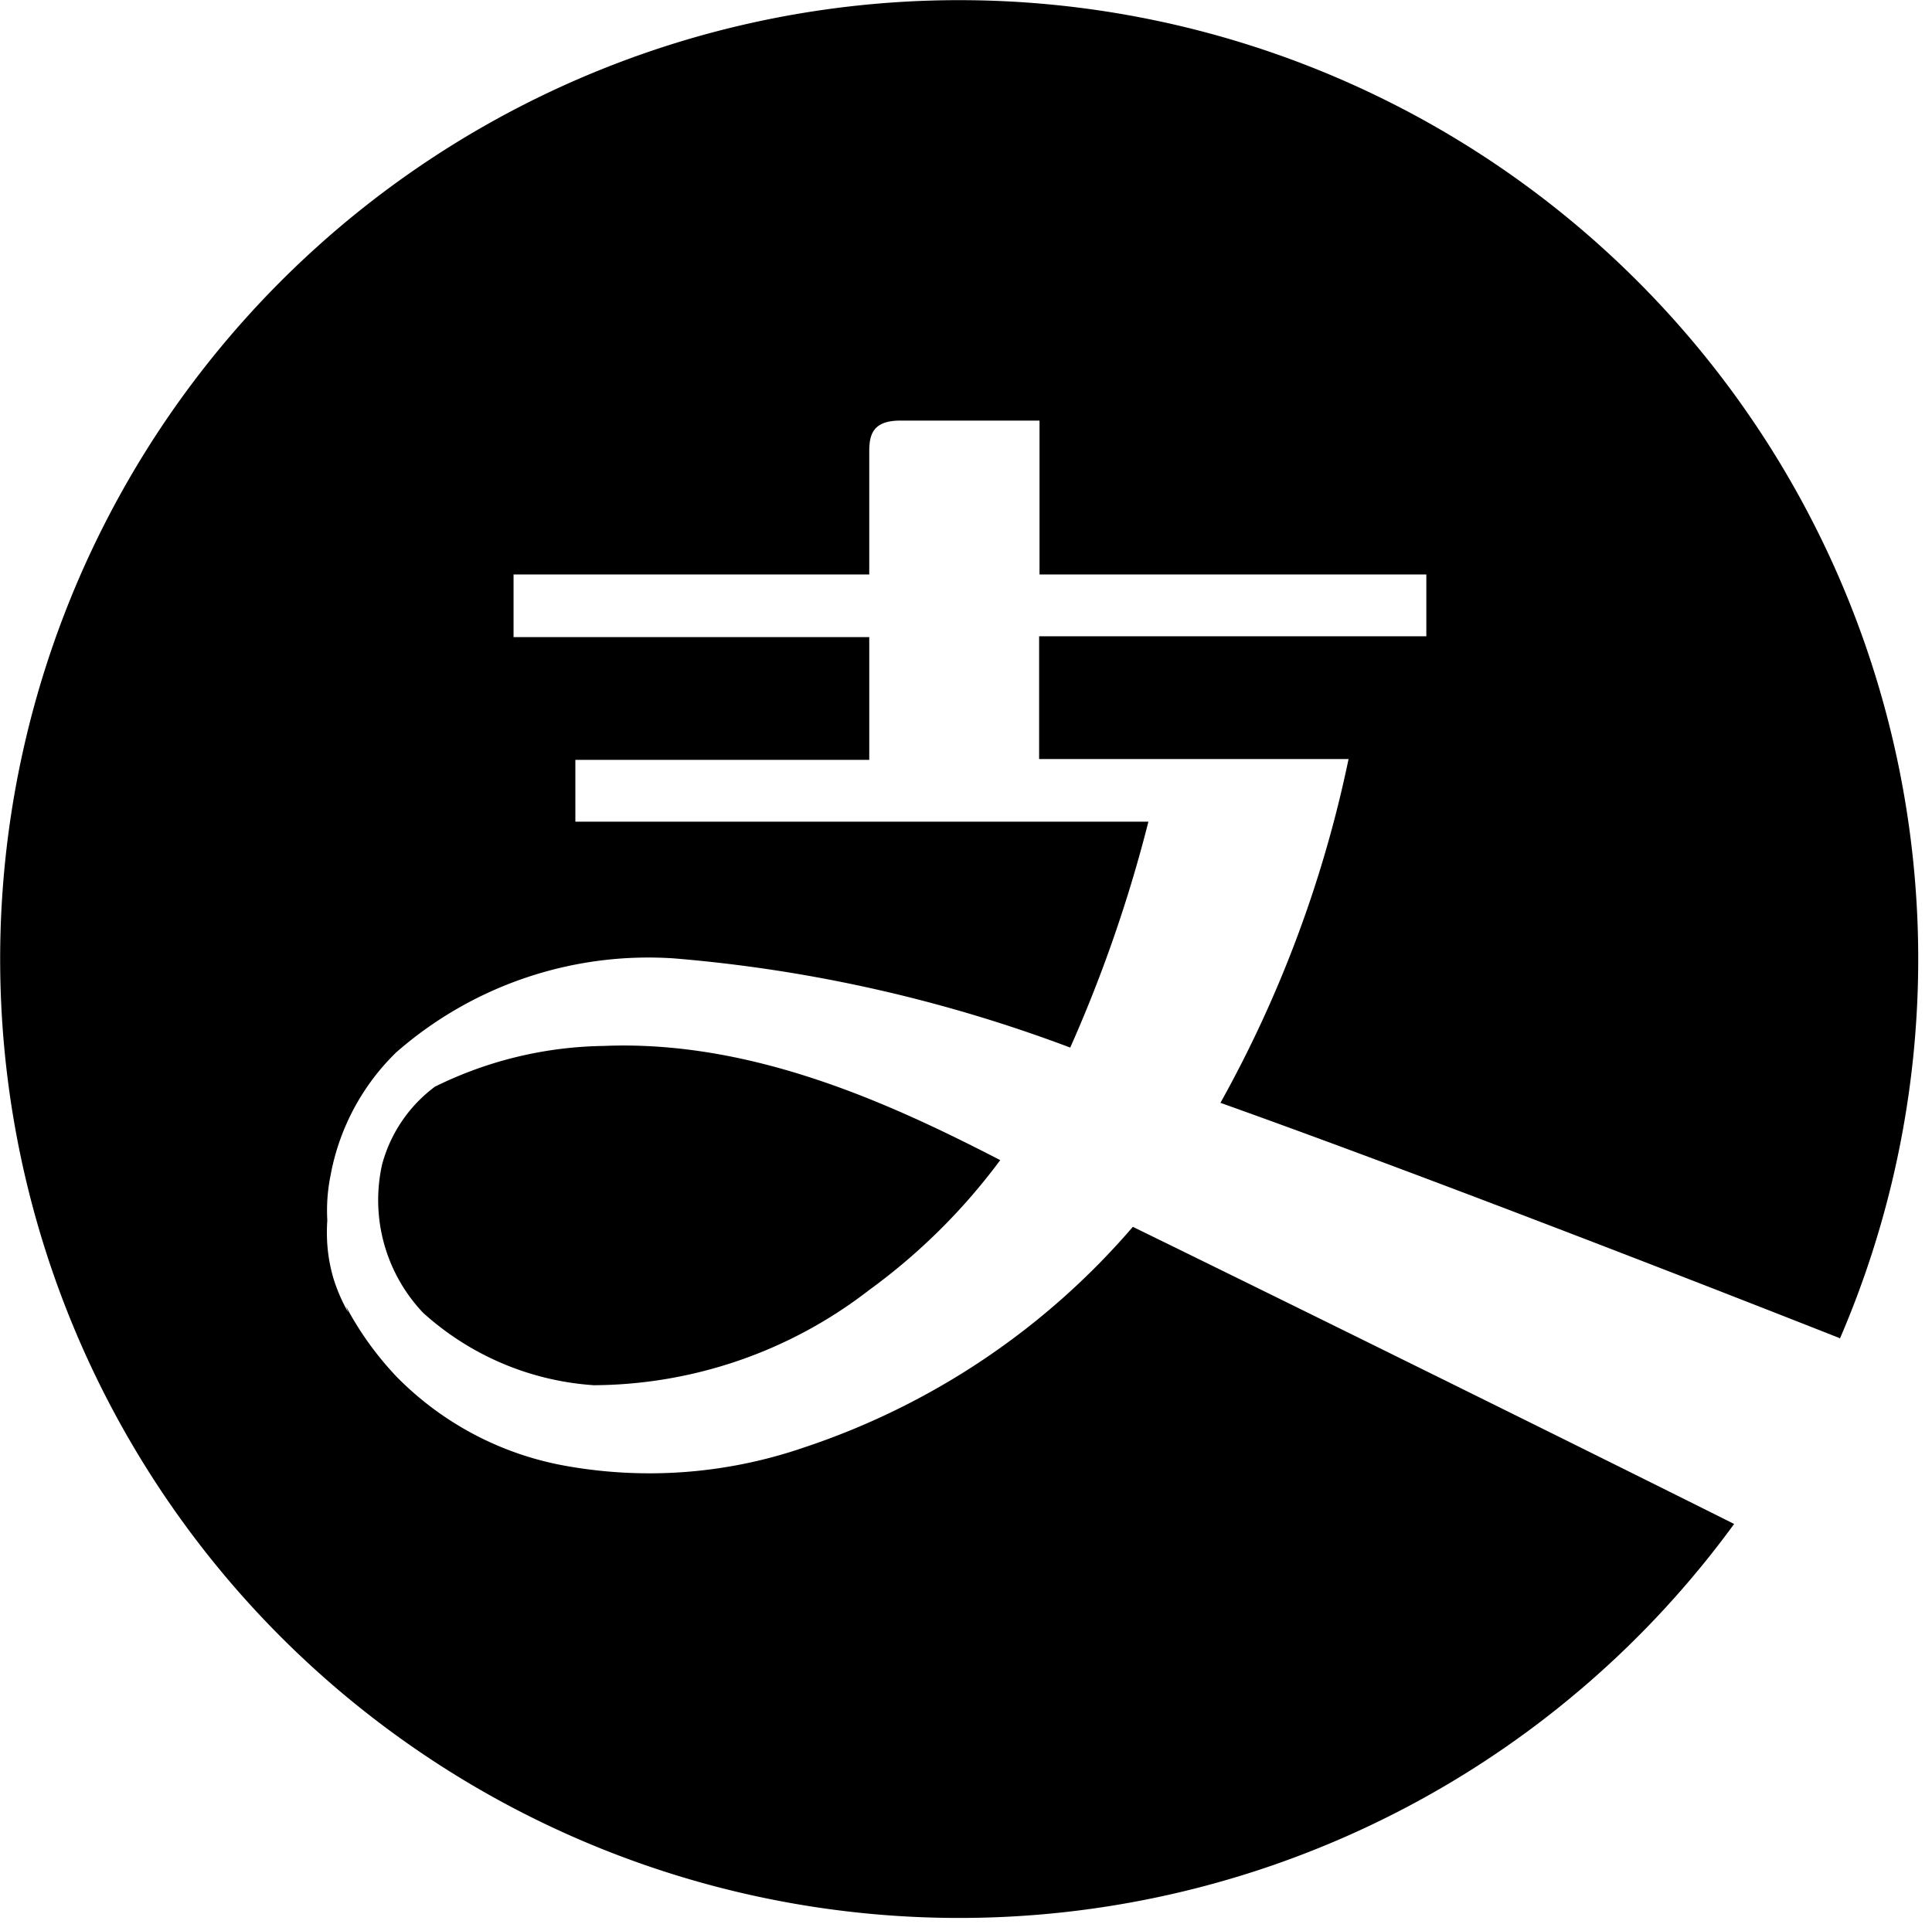 <?xml version="1.0" standalone="no"?><!DOCTYPE svg PUBLIC "-//W3C//DTD SVG 1.1//EN" "http://www.w3.org/Graphics/SVG/1.1/DTD/svg11.dtd"><svg t="1555339987123" class="icon" style="" viewBox="0 0 1028 1024" version="1.1" xmlns="http://www.w3.org/2000/svg" p-id="3601" xmlns:xlink="http://www.w3.org/1999/xlink" width="200.781" height="200"><defs><style type="text/css"></style></defs><path d="M231.876 577.957a76.228 76.228 0 0 0-28.531 41.599 87.118 87.118 0 0 0 21.779 79.059 150.278 150.278 0 0 0 90.82 38.55 241.098 241.098 0 0 0 146.358-50.528 323.424 323.424 0 0 0 69.912-69.259c-59.022-30.491-132.419-64.032-211.043-60.765a208.865 208.865 0 0 0-89.949 21.779z m747.034 134.597a510.292 510.292 0 1 0-56.191 98.443c-87.118-43.559-231.298-114.778-319.94-158.119a394.643 394.643 0 0 1-175.542 117.609 252.641 252.641 0 0 1-126.321 9.583 167.266 167.266 0 0 1-89.731-47.261 169.88 169.88 0 0 1-27.006-37.461l1.089 3.049a90.82 90.82 0 0 1-7.841-18.077 85.375 85.375 0 0 1-3.267-18.077 92.998 92.998 0 0 1 0-12.85 93.434 93.434 0 0 1 1.742-23.957 122.183 122.183 0 0 1 34.847-65.338 203.638 203.638 0 0 1 147.665-50.093A779.268 779.268 0 0 1 569.458 557.485a747.252 747.252 0 0 0 41.599-120.222h-304.912V404.375h156.376v-65.338H273.257v-33.323h189.263v-65.338c0-8.93 1.742-16.552 16.552-16.552h74.05v81.891h205.816v32.887h-206.033v65.338h164.652a645.76 645.76 0 0 1-68.17 182.947c114.778 40.945 275.945 104.106 329.523 125.232z m0 0" p-id="3602"></path></svg>